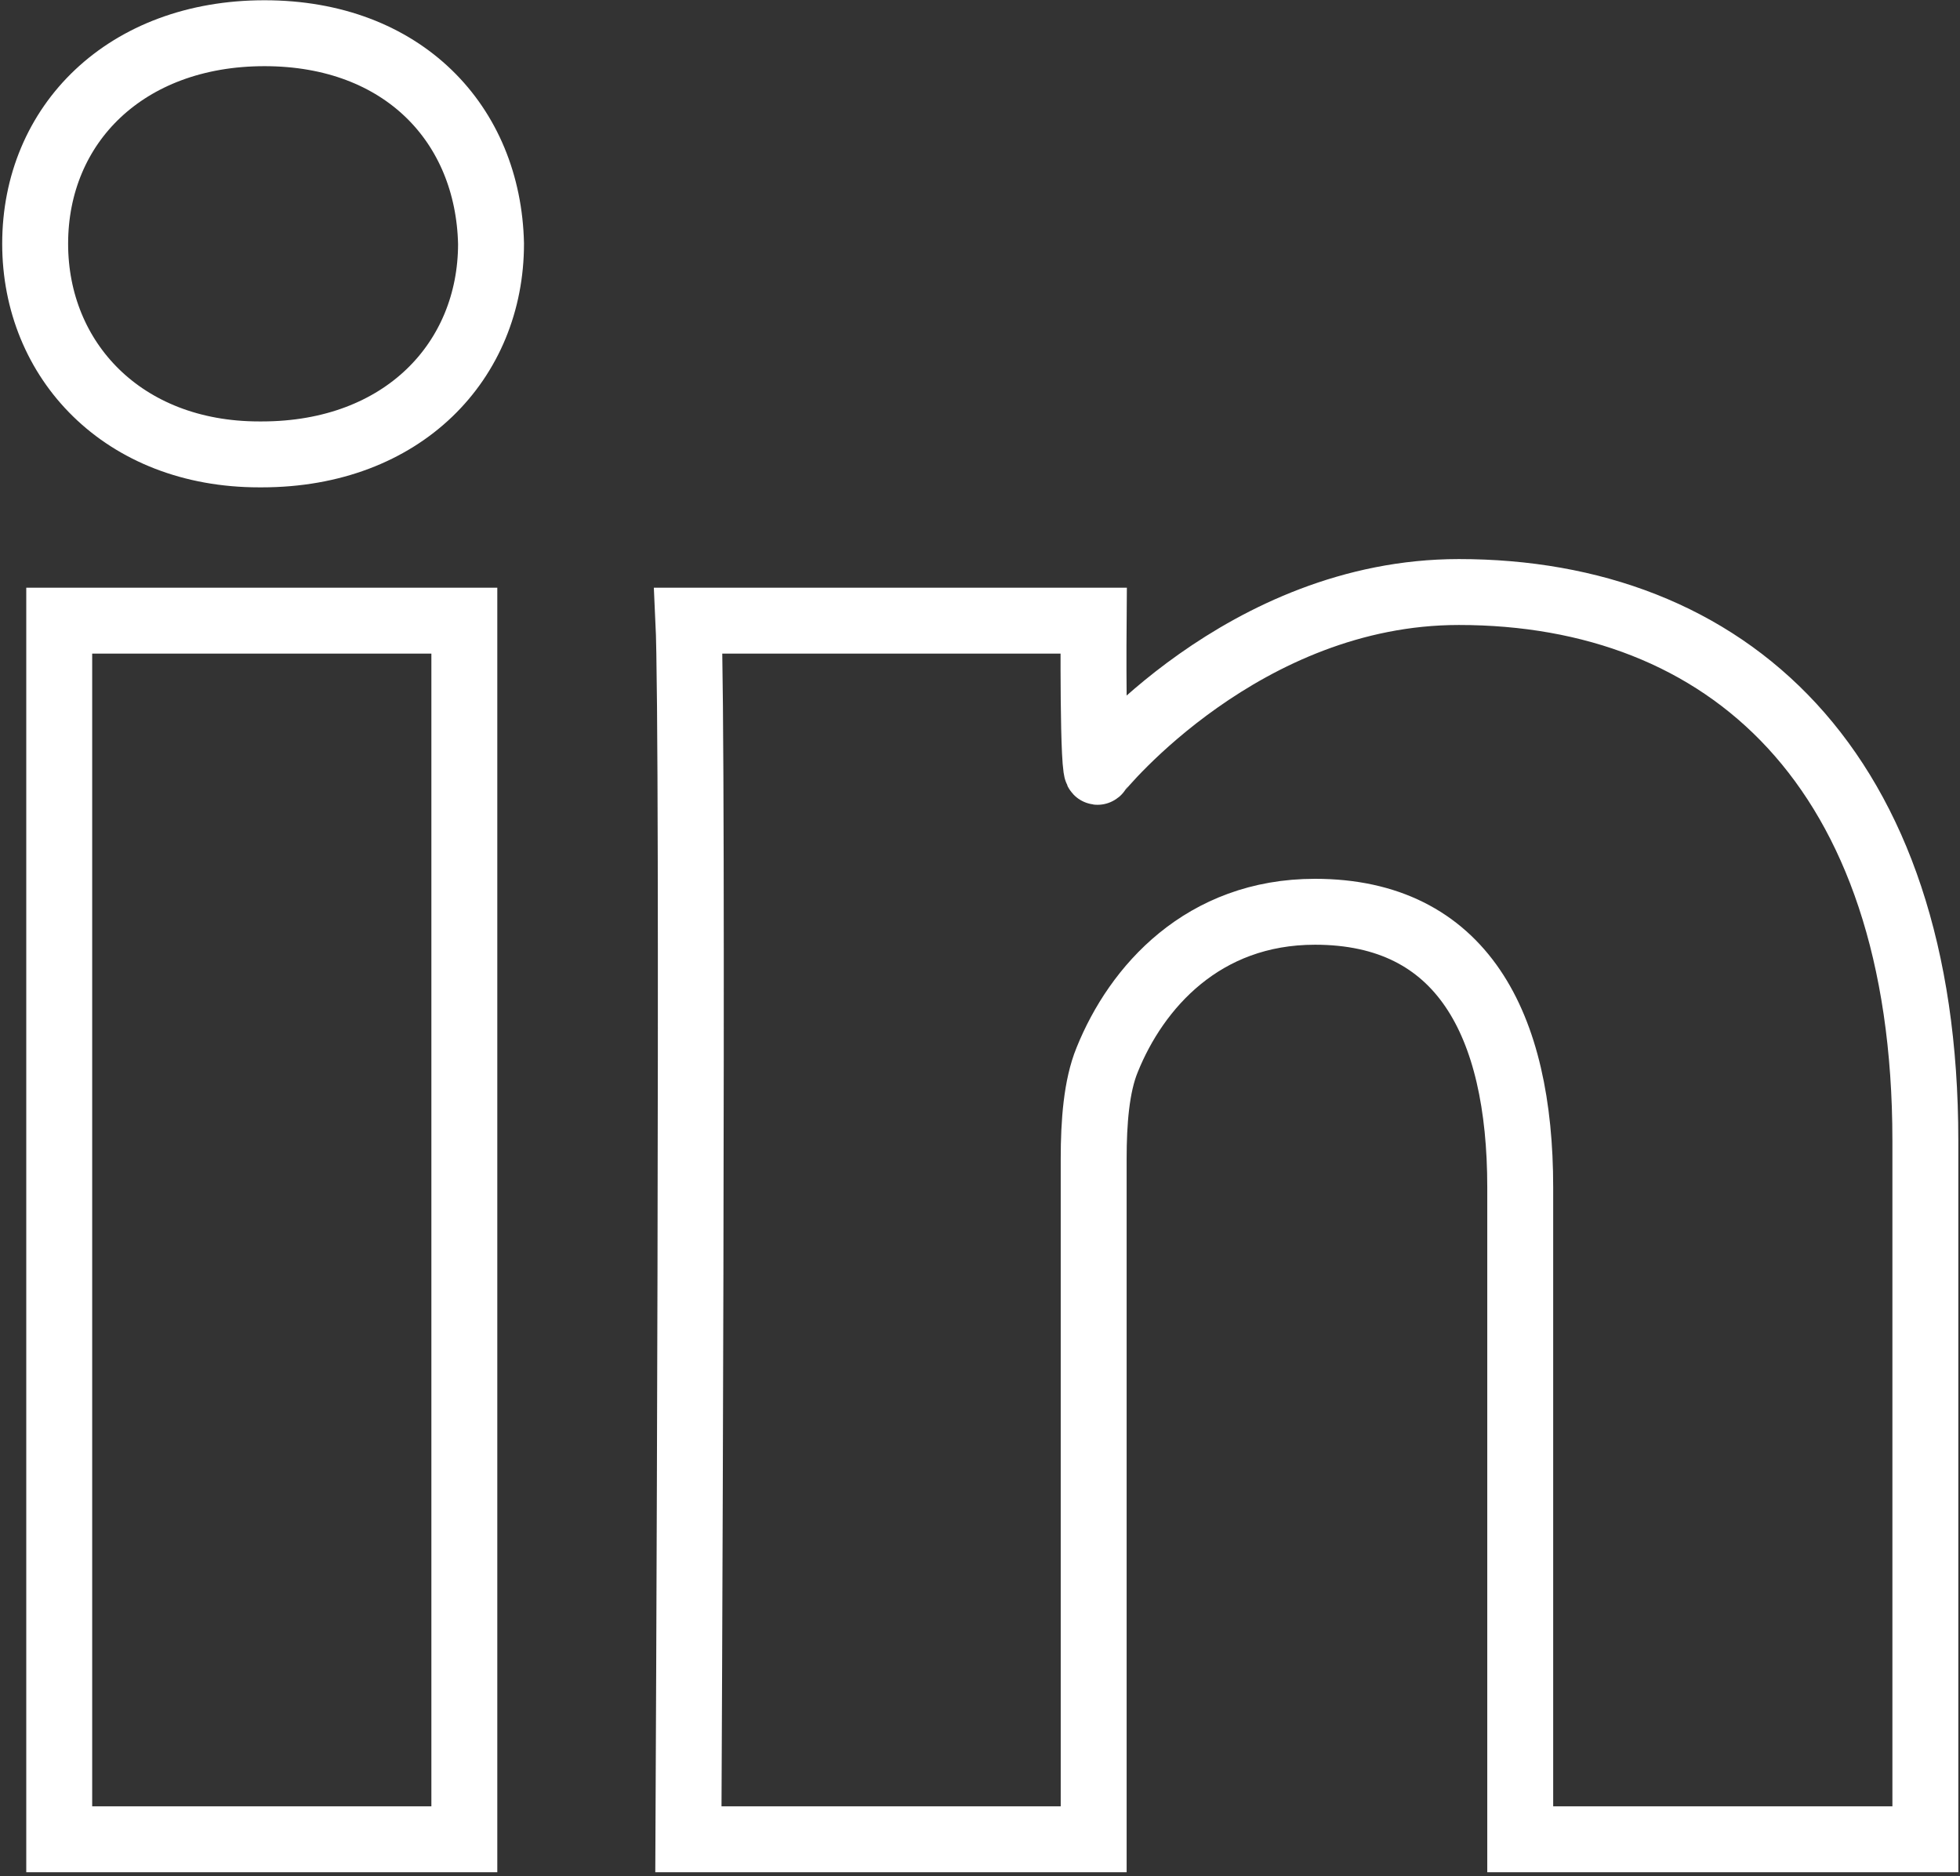 <?xml version="1.0" encoding="UTF-8"?>
<svg width="446px" height="427px" viewBox="0 0 446 427" version="1.1" xmlns="http://www.w3.org/2000/svg" xmlns:xlink="http://www.w3.org/1999/xlink" xmlns:sketch="http://www.bohemiancoding.com/sketch/ns">
    <rect x="0" y="0" width="446" height="427" fill="#333333" stroke="none"/>
    <!-- Generator: Sketch 3.3.2 (12043) - http://www.bohemiancoding.com/sketch -->
    <title>linkedin</title>
    <desc>Created with Sketch.</desc>
    <defs>
        <path d="M430.117,411.56 L337.929,411.56 L337.929,263.193 C337.929,225.922 324.595,200.486 291.226,200.486 C265.753,200.486 250.594,217.628 243.925,234.21 C241.493,240.138 240.867,248.389 240.867,256.687 L240.867,411.56 L148.648,411.56 C148.648,411.56 149.89,160.275 148.648,134.24 L240.858,134.24 C240.858,134.24 240.561,170.744 241.858,168.549 C242.165,168.029 274.988,127.725 323.96,127.725 C384.633,127.724 430.117,167.361 430.117,252.543 L430.117,411.56 Z M52.183,0.558 C20.635,0.558 0,21.251 0,48.463 C0,75.082 20.038,96.403 50.959,96.403 L51.575,96.403 C83.734,96.403 103.734,75.086 103.734,48.463 C103.128,21.251 83.734,0.558 52.183,0.558 L52.183,0.558 Z M5.477,411.56 L97.661,411.56 L97.661,134.24 L5.477,134.24 L5.477,411.56 L5.477,411.56 Z" id="path-1"></path>
    </defs>
    <g id="Page-1" stroke="none" stroke-width="1" fill="none" fill-rule="evenodd" sketch:type="MSPage">
        <g id="linkedin" sketch:type="MSLayerGroup" transform="translate(8, 7)">
            <g id="LinkedIn">
                <use stroke="none" sketch:type="MSShapeGroup" xlink:href="#path-1"></use>
                <use stroke="none" xlink:href="#path-1"></use>
                <use stroke="#FFFFFF" stroke-width="15" xlink:href="#path-1"></use>
            </g>
        </g>
    </g>
</svg>